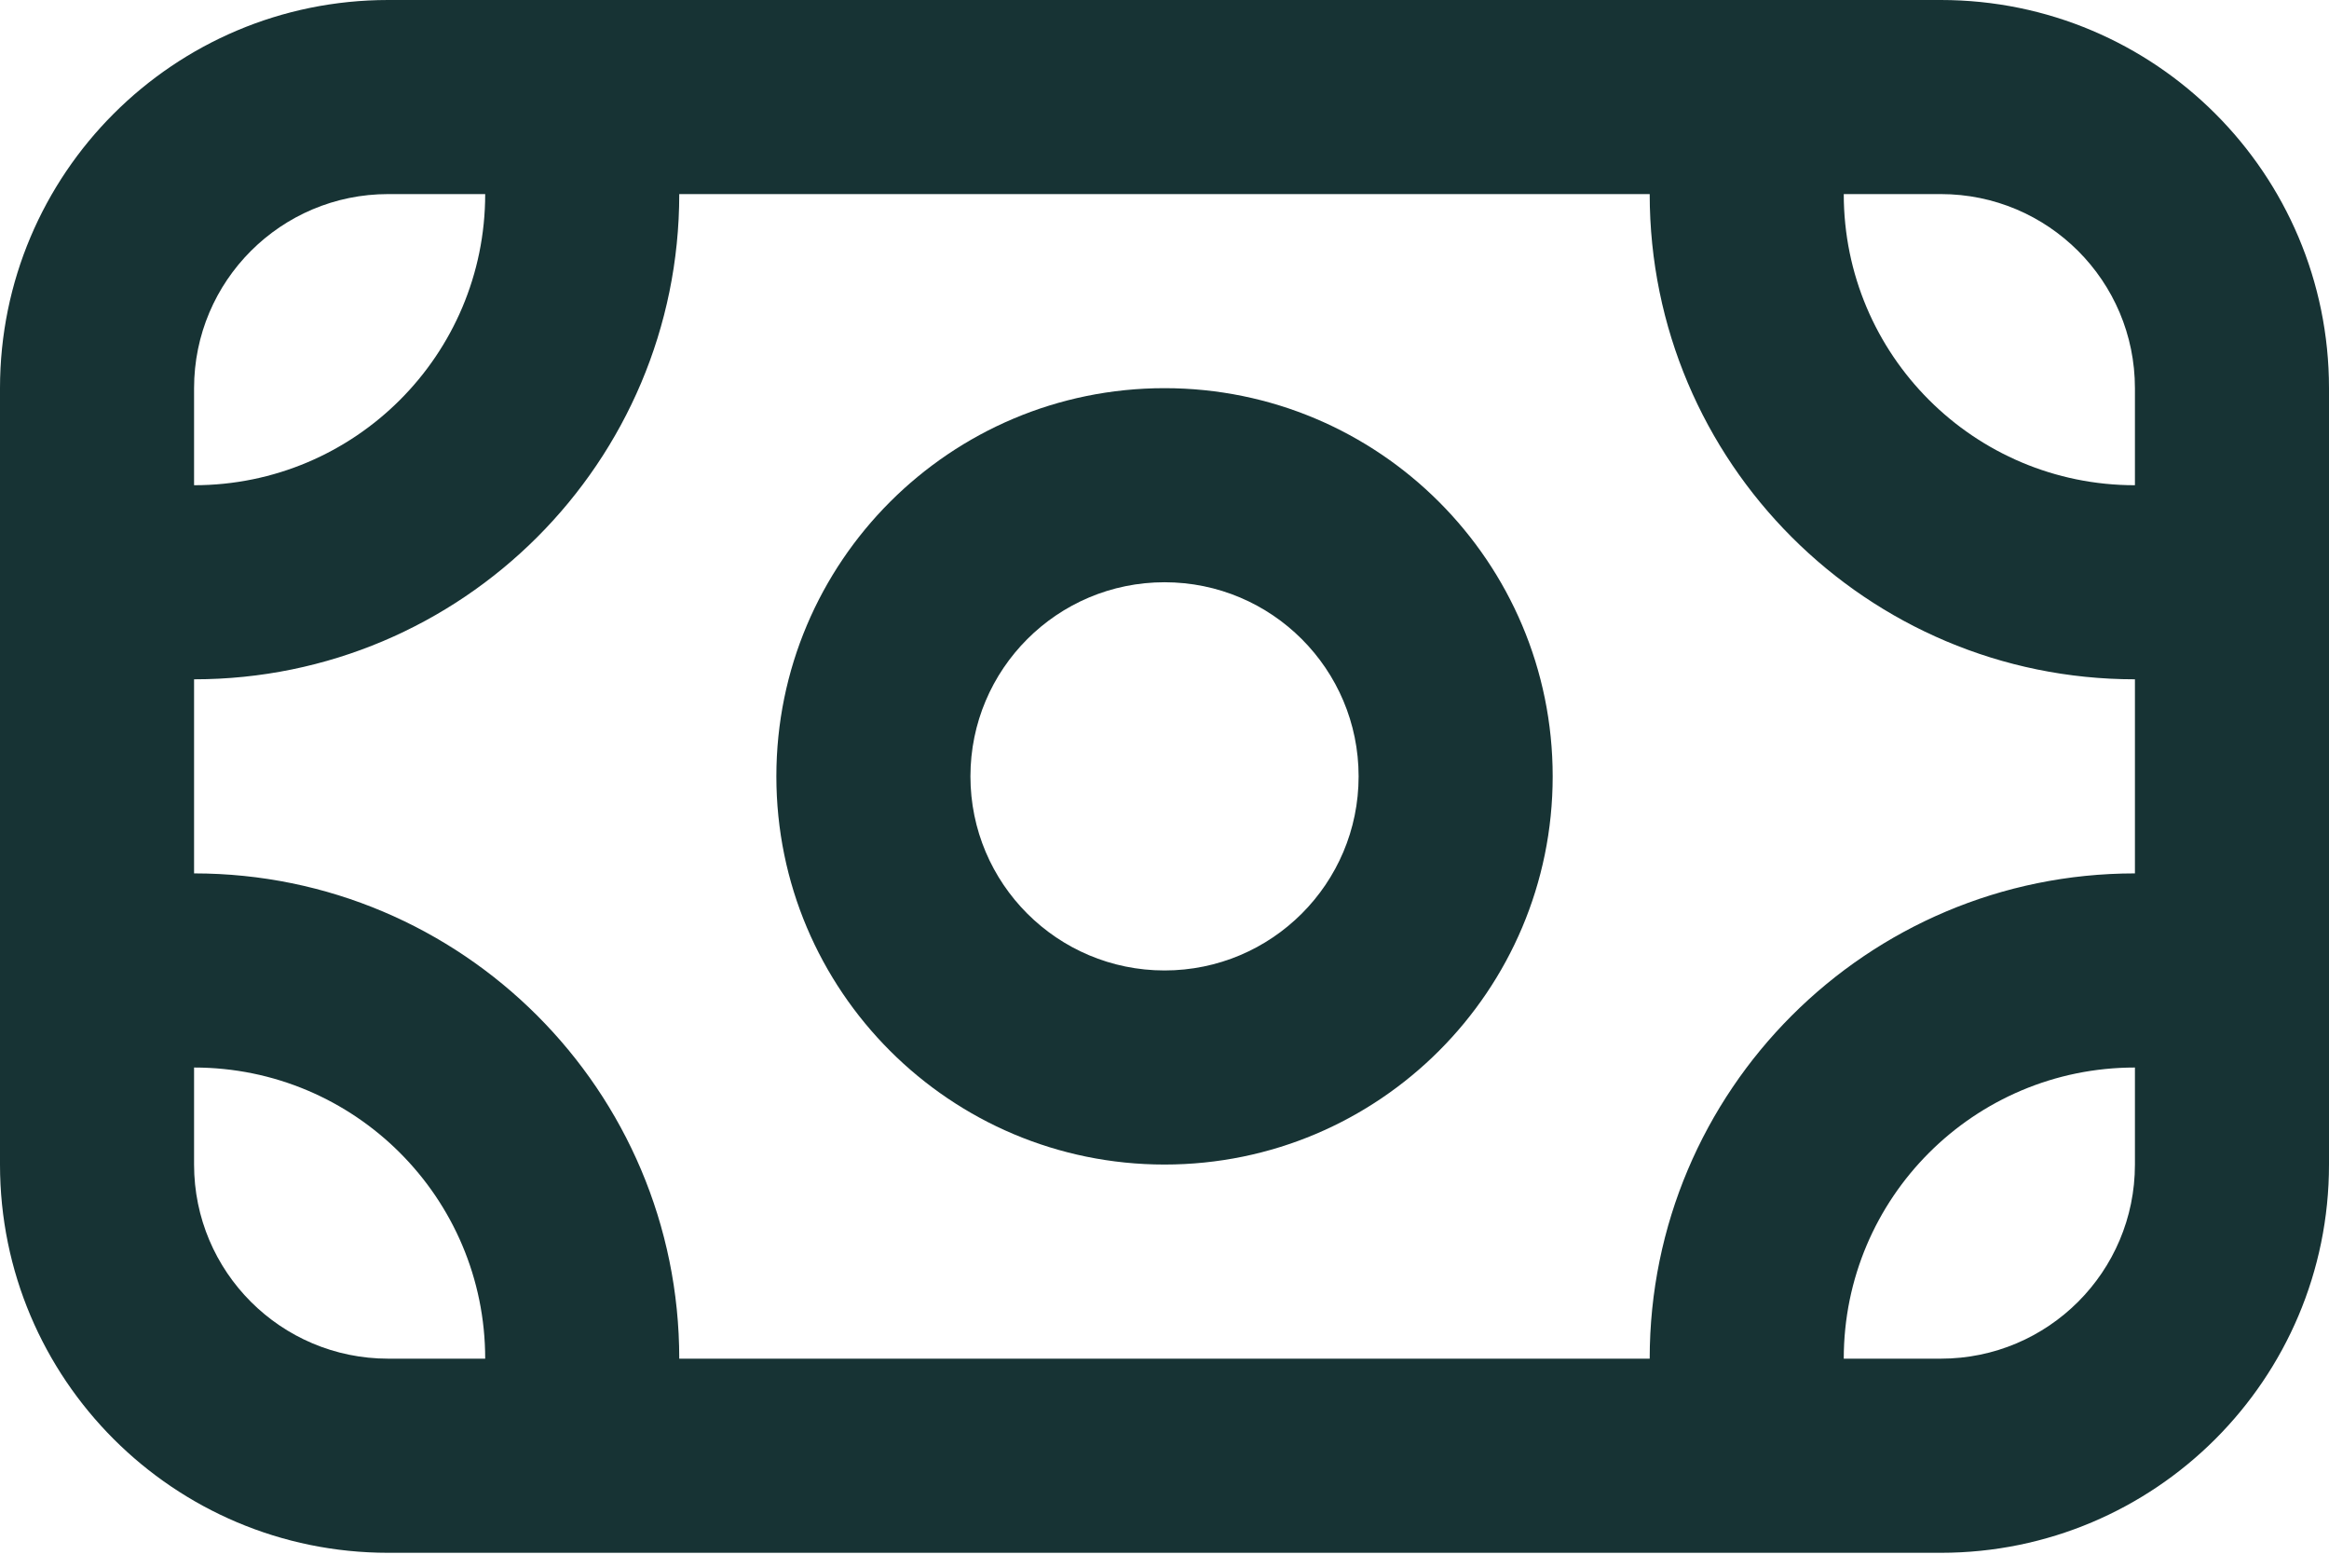 <svg width="52" height="35" viewBox="0 0 52 35" fill="none" xmlns="http://www.w3.org/2000/svg">
<path fill-rule="evenodd" clip-rule="evenodd" d="M43.333 4.333H8.667C6.273 4.333 4.333 6.273 4.333 8.667V26C4.333 28.393 6.273 30.333 8.667 30.333H43.333C45.727 30.333 47.667 28.393 47.667 26V8.667C47.667 6.273 45.727 4.333 43.333 4.333ZM8.667 0C3.88 0 0 3.88 0 8.667V26C0 30.787 3.88 34.667 8.667 34.667H43.333C48.12 34.667 52 30.787 52 26V8.667C52 3.88 48.12 0 43.333 0H8.667Z" fill="#173334"/>
<path d="M49.833 12.999C49.833 14.196 48.863 15.166 47.666 15.166C41.683 15.166 36.833 10.316 36.833 4.333C36.833 3.136 37.803 2.166 38.999 2.166C40.196 2.166 41.166 3.136 41.166 4.333C41.166 7.923 44.076 10.833 47.666 10.833C48.863 10.833 49.833 11.803 49.833 12.999Z" fill="#173334"/>
<path d="M4.333 19.499C3.136 19.499 2.166 20.469 2.166 21.666C2.166 22.863 3.136 23.833 4.333 23.833C7.923 23.833 10.833 26.743 10.833 30.333C10.833 31.529 11.803 32.499 12.999 32.499C14.196 32.499 15.166 31.529 15.166 30.333C15.166 24.35 10.316 19.499 4.333 19.499Z" fill="#173334"/>
<path d="M47.666 19.499C48.863 19.499 49.833 20.469 49.833 21.666C49.833 22.863 48.863 23.833 47.666 23.833C44.076 23.833 41.166 26.743 41.166 30.333C41.166 31.529 40.196 32.499 38.999 32.499C37.803 32.499 36.833 31.529 36.833 30.333C36.833 24.35 41.683 19.499 47.666 19.499Z" fill="#173334"/>
<path d="M4.333 15.166C3.136 15.166 2.166 14.196 2.166 12.999C2.166 11.803 3.136 10.833 4.333 10.833C7.923 10.833 10.833 7.923 10.833 4.333C10.833 3.136 11.803 2.166 12.999 2.166C14.196 2.166 15.166 3.136 15.166 4.333C15.166 10.316 10.316 15.166 4.333 15.166Z" fill="#173334"/>
<path fill-rule="evenodd" clip-rule="evenodd" d="M26.001 21.666C28.394 21.666 30.334 19.726 30.334 17.333C30.334 14.939 28.394 12.999 26.001 12.999C23.607 12.999 21.667 14.939 21.667 17.333C21.667 19.726 23.607 21.666 26.001 21.666ZM26.001 25.999C30.787 25.999 34.667 22.119 34.667 17.333C34.667 12.546 30.787 8.666 26.001 8.666C21.214 8.666 17.334 12.546 17.334 17.333C17.334 22.119 21.214 25.999 26.001 25.999Z" fill="#173334"/>
</svg>
